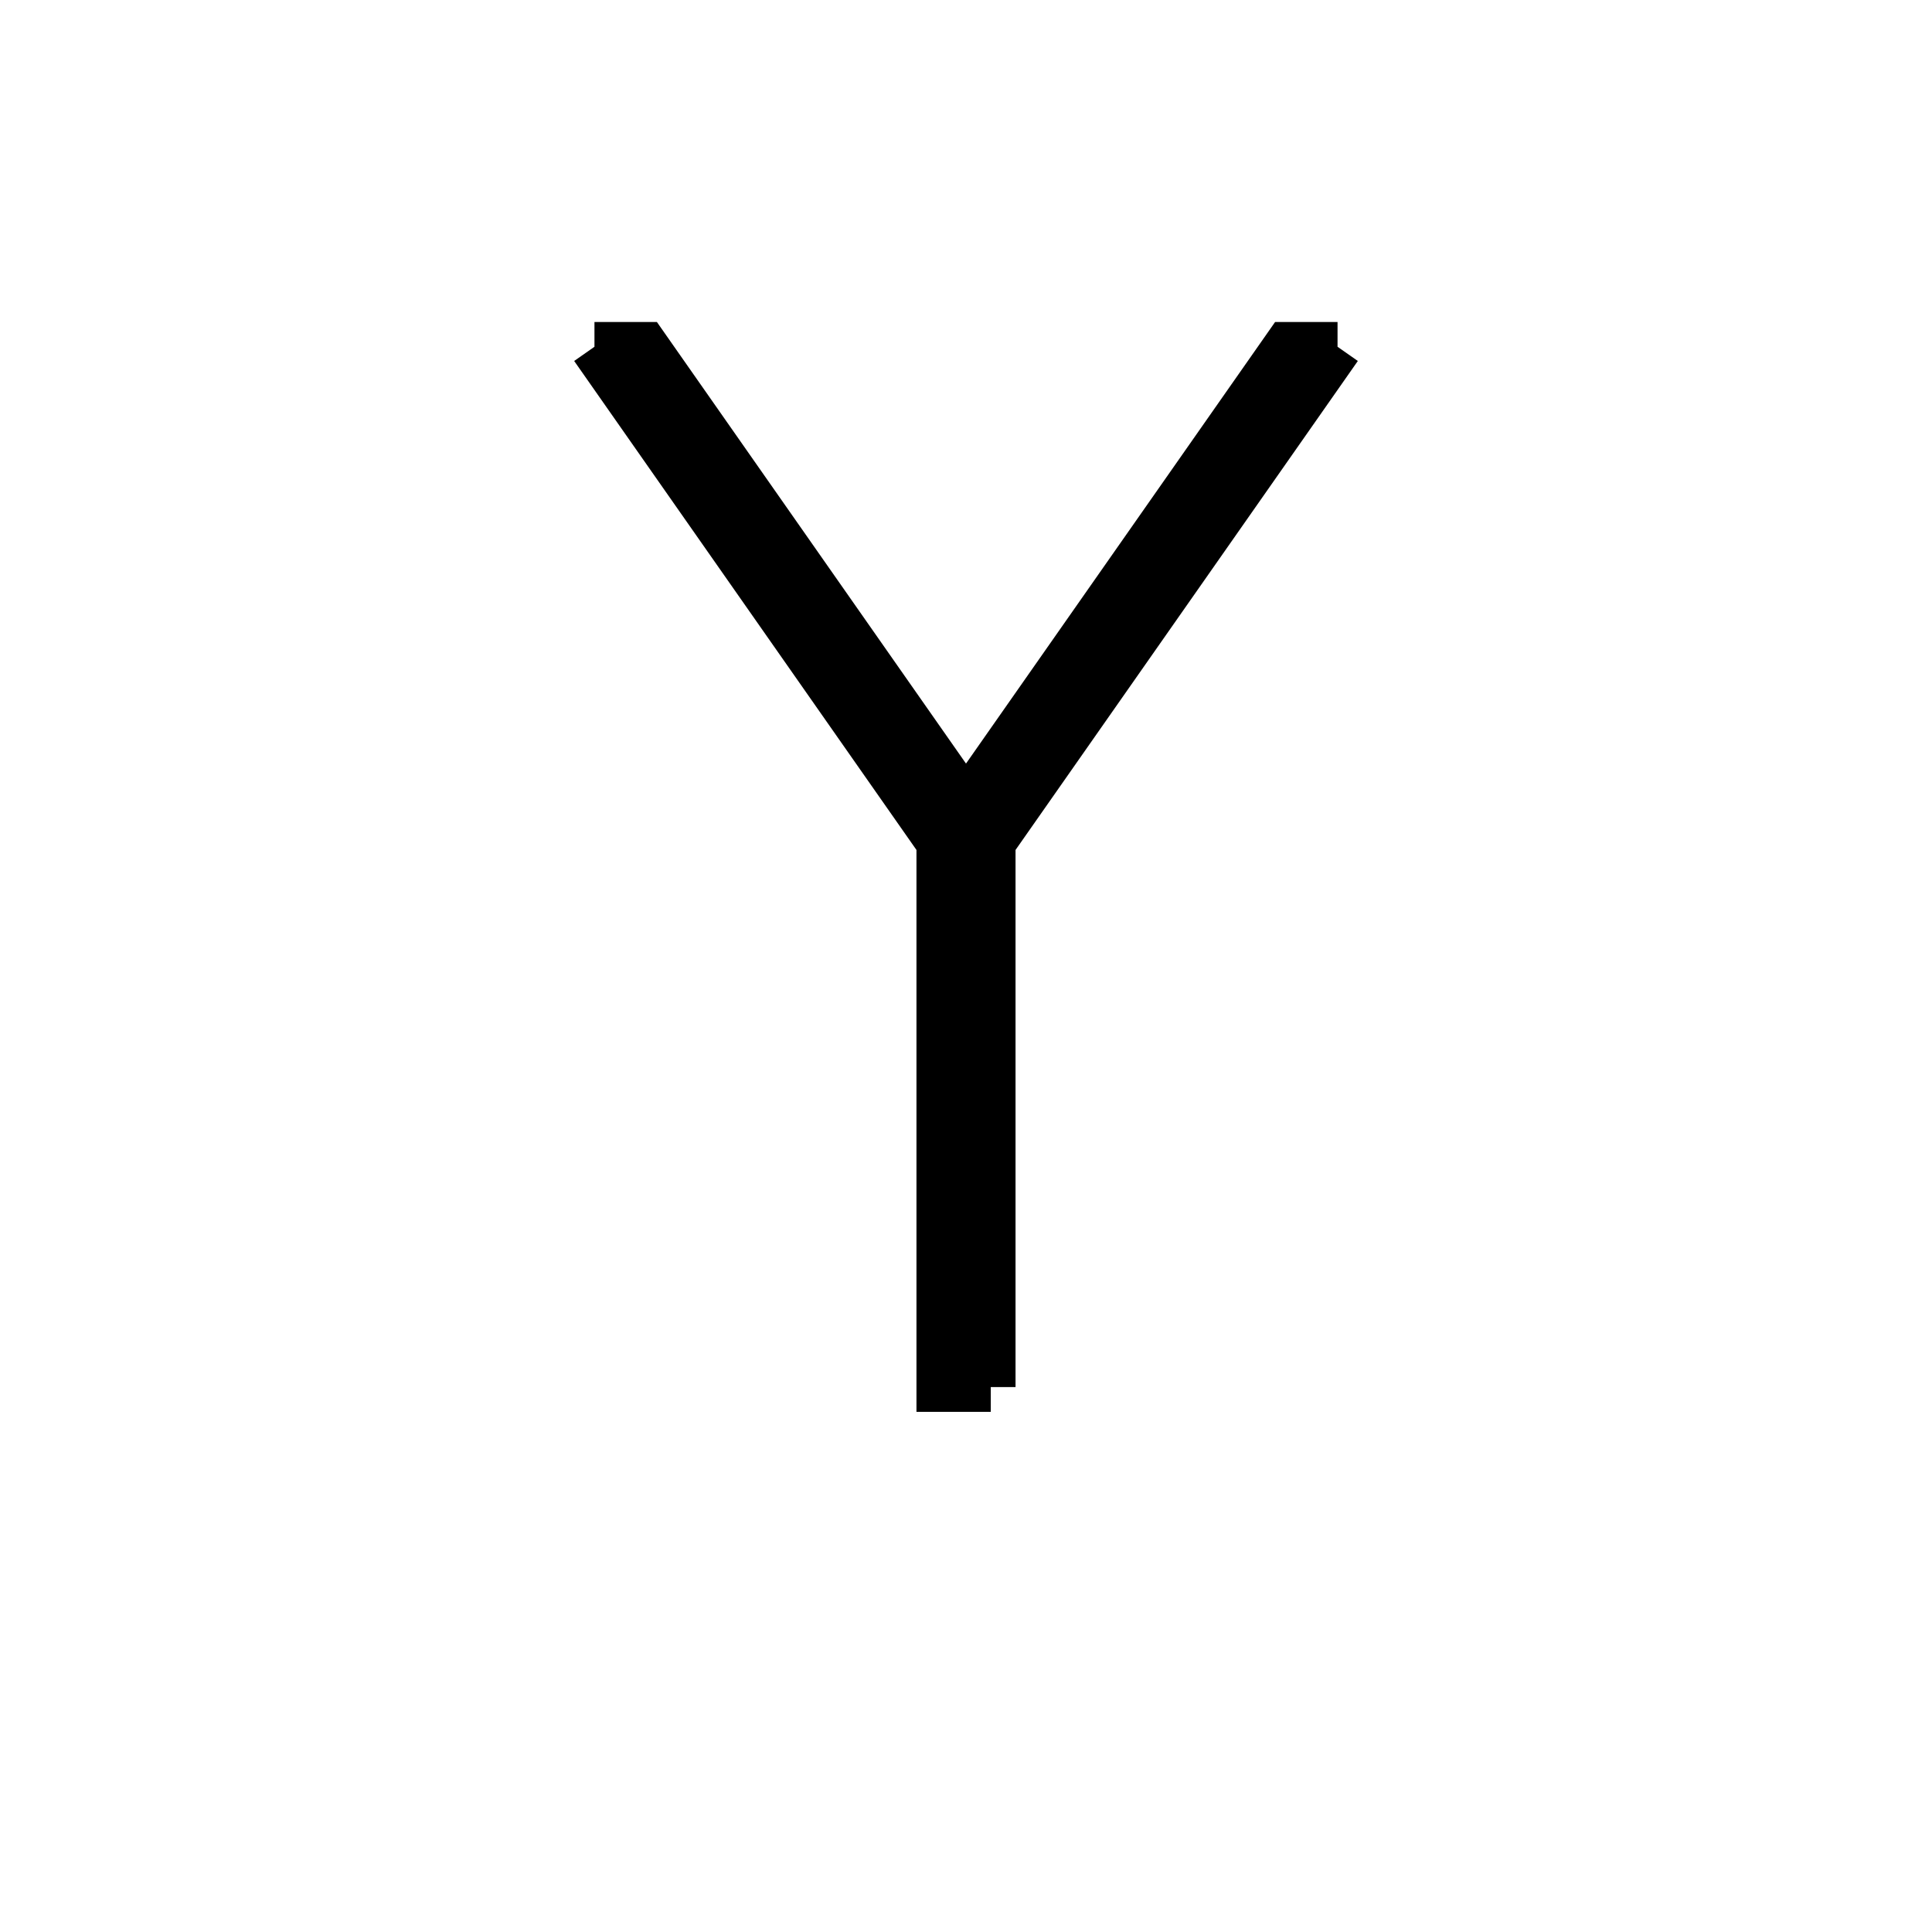 <svg xmlns='http://www.w3.org/2000/svg' 
xmlns:xlink='http://www.w3.org/1999/xlink' 
viewBox = '-19 -19 39 39' >
<path d = '
	M -7, -12
	L 0, -2
	L 0, 9
	L 1, 9

	M -7, -12
	L -6, -12
	L 1, -2

	M 8, -12
	L 7, -12
	L 0, -2

	M 8, -12
	L 1, -2
	L 1, 9

' fill='none' stroke='black' />
</svg>